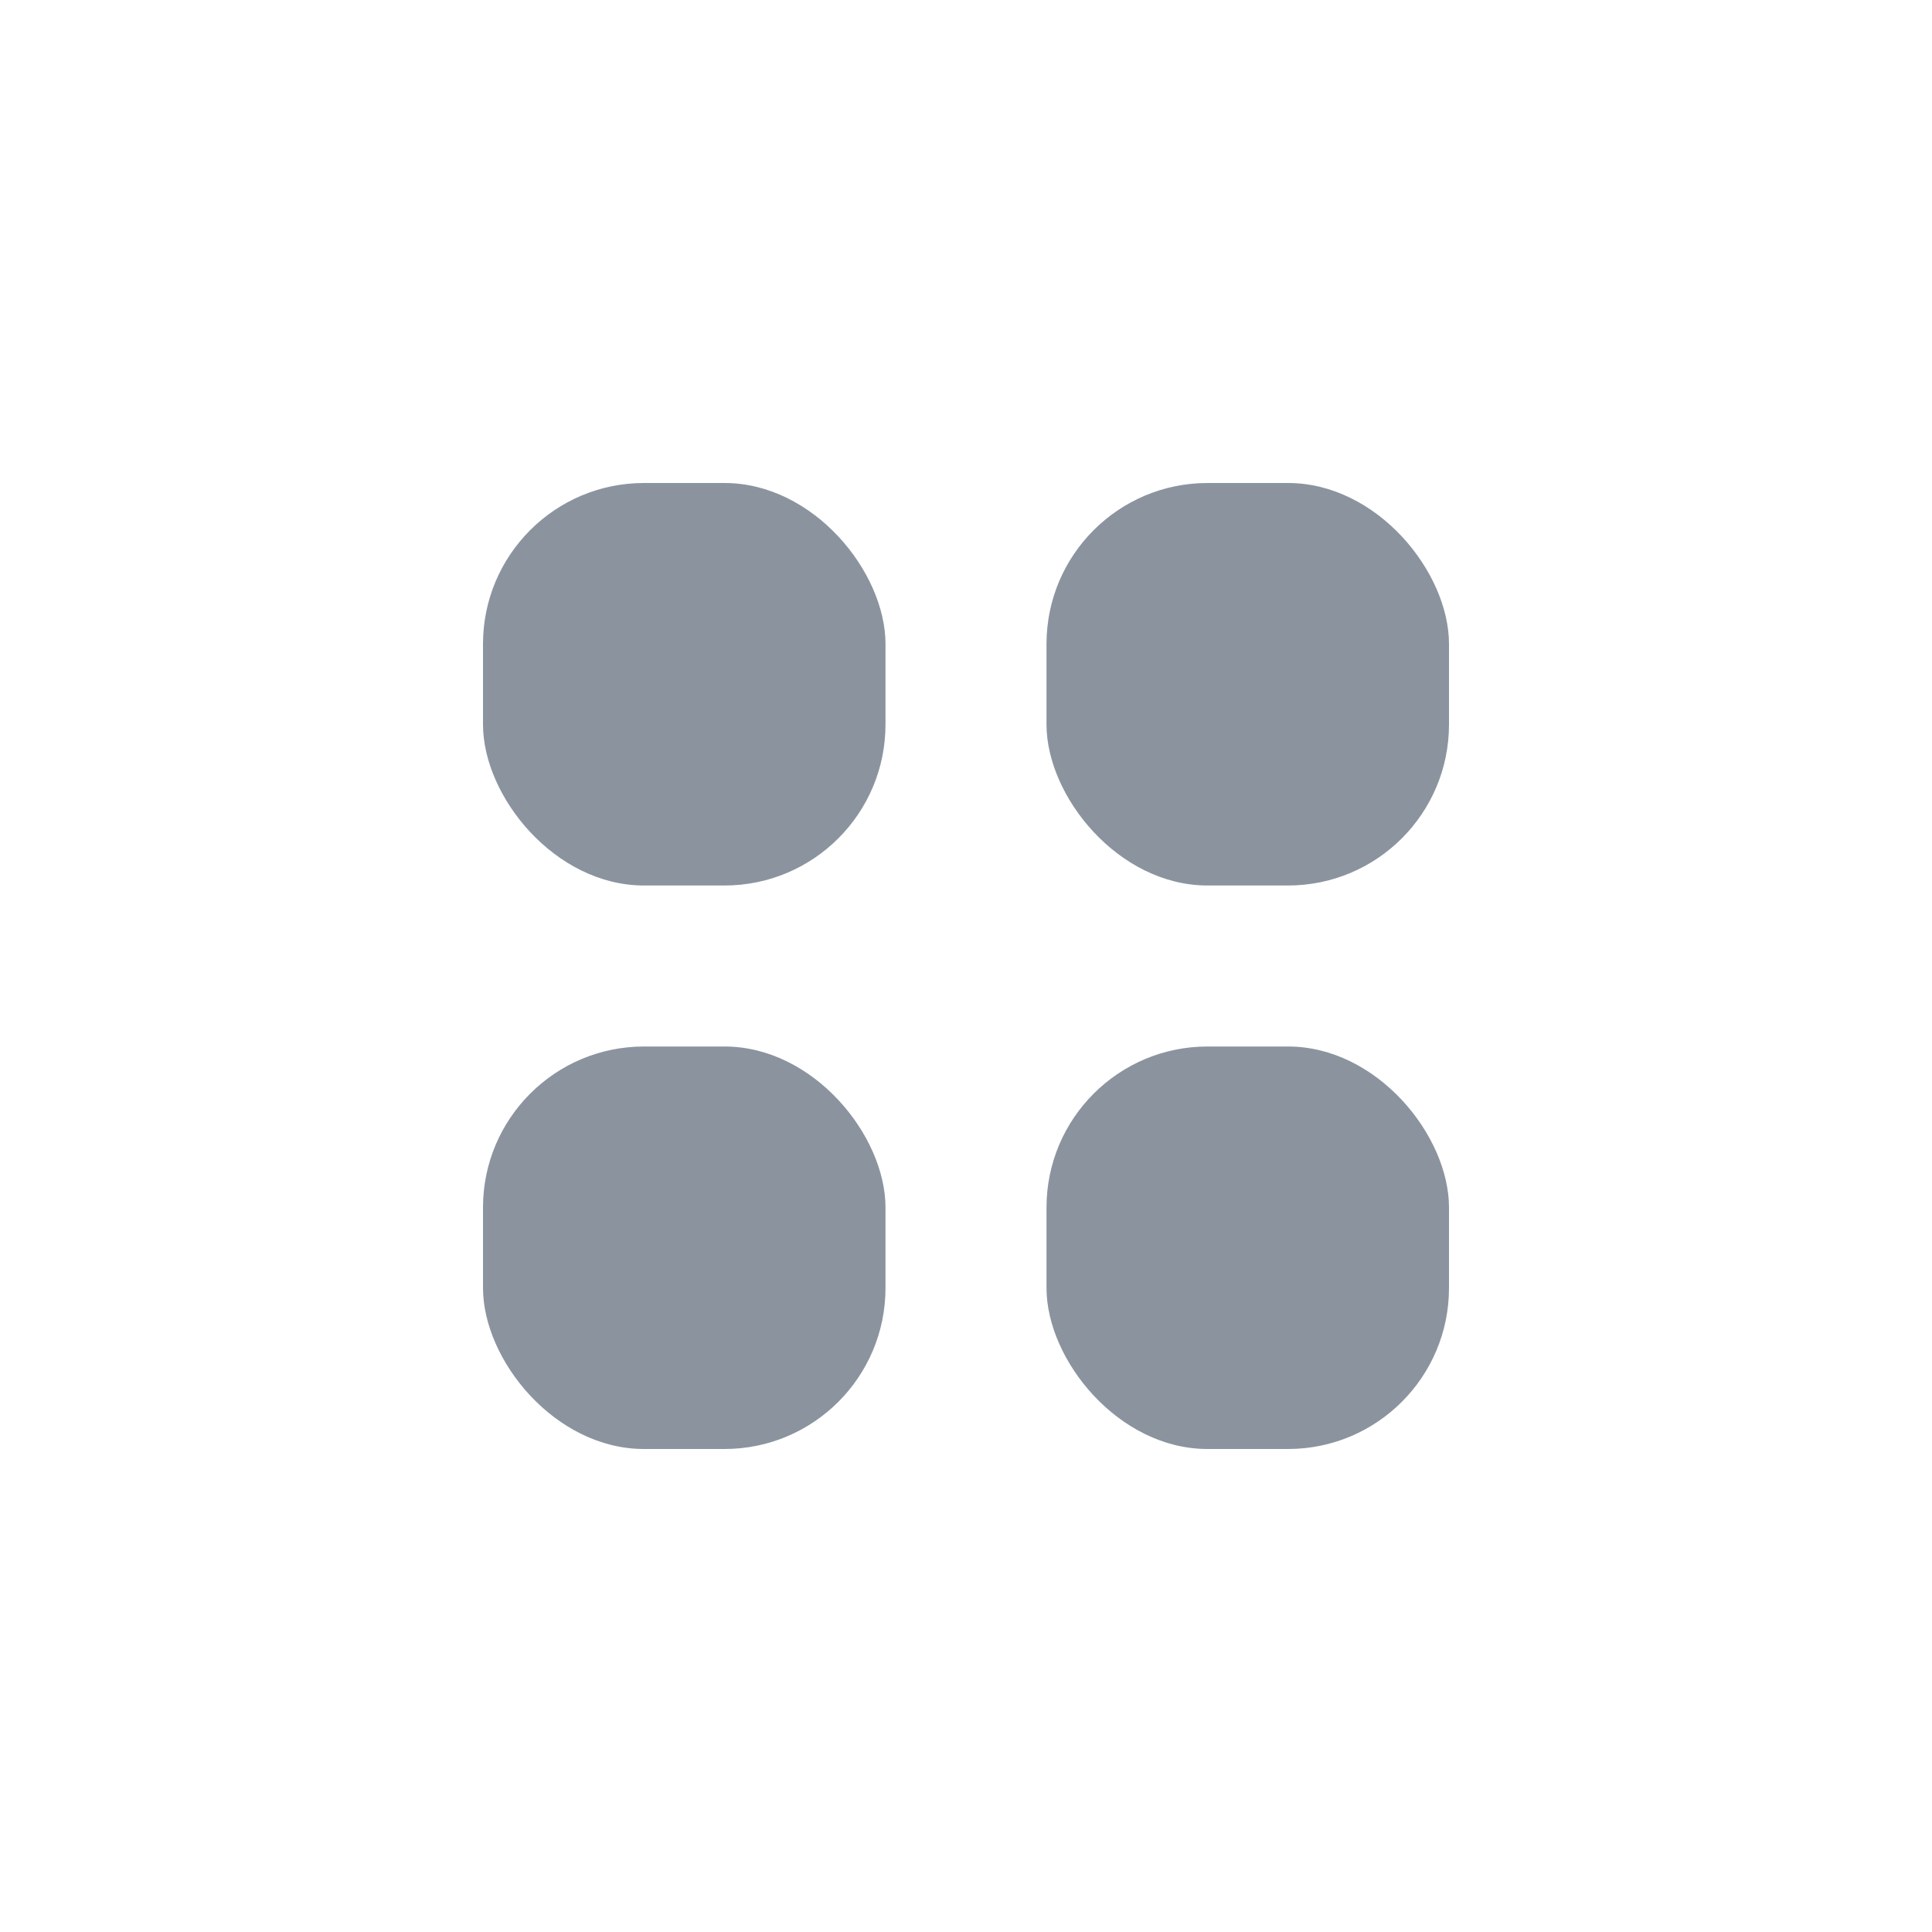 <svg width="24" height="24" viewBox="0 0 24 24" fill="none" xmlns="http://www.w3.org/2000/svg">
<rect x="6" y="6" width="5" height="5" rx="2" fill="#8B949E"/>
<rect x="13" y="6" width="5" height="5" rx="2" fill="#8B949E"/>
<rect x="13" y="13" width="5" height="5" rx="2" fill="#8B949E"/>
<rect x="6" y="13" width="5" height="5" rx="2" fill="#8B949E"/>
</svg>
